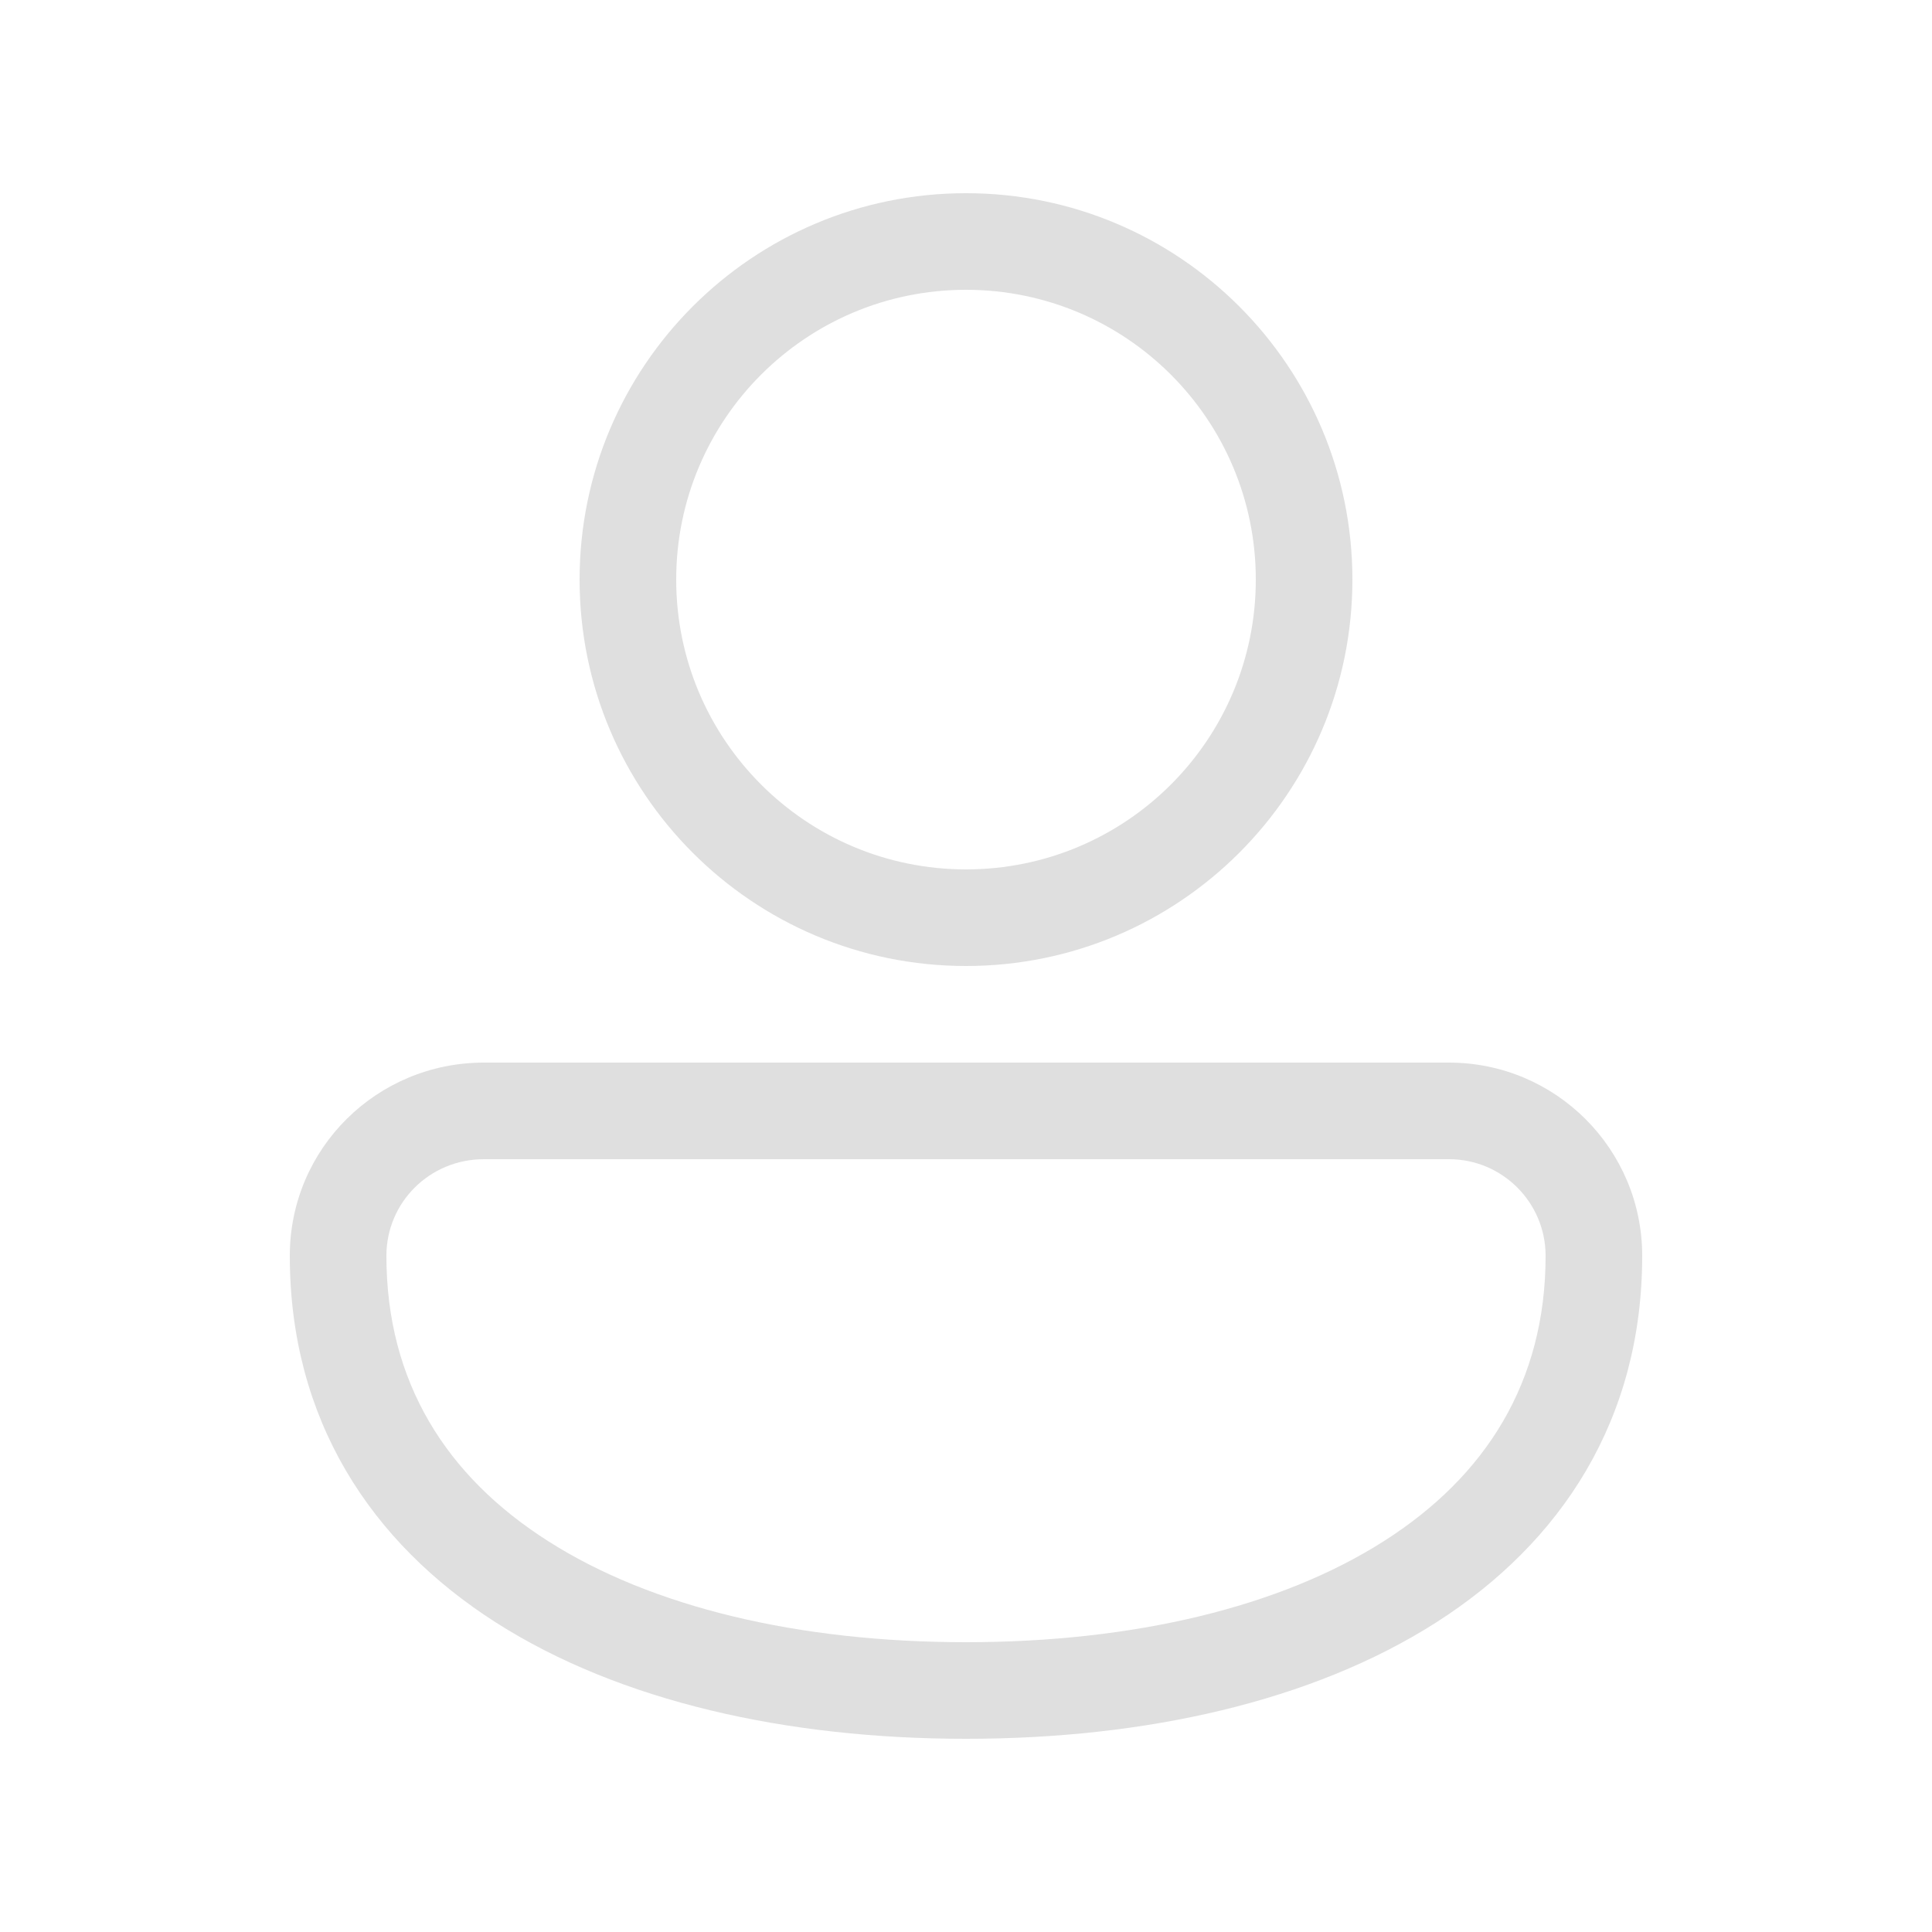 <svg viewBox="0 0 20 20" fill="none" xmlns="http://www.w3.org/2000/svg">
    <path d="M10 2C7.791 2 6 3.791 6 6C6 8.209 7.791 10 10 10C12.209 10 14 8.209 14 6C14 3.791 12.209 2 10 2ZM7 6C7 4.343 8.343 3 10 3C11.657 3 13 4.343 13 6C13 7.657 11.657 9 10 9C8.343 9 7 7.657 7 6ZM5.009 11C3.903 11 3 11.887 3 13C3 14.691 3.833 15.966 5.135 16.797C6.417 17.614 8.145 18 10 18C11.855 18 13.583 17.614 14.865 16.797C16.167 15.966 17 14.691 17 13C17 11.896 16.105 11 15 11L5.009 11ZM4 13C4 12.447 4.448 12 5.009 12L15 12C15.552 12 16 12.448 16 13C16 14.309 15.378 15.284 14.327 15.953C13.257 16.636 11.735 17 10 17C8.265 17 6.743 16.636 5.673 15.953C4.622 15.284 4 14.309 4 13Z" fill="#dfdfdf"/>
</svg>
